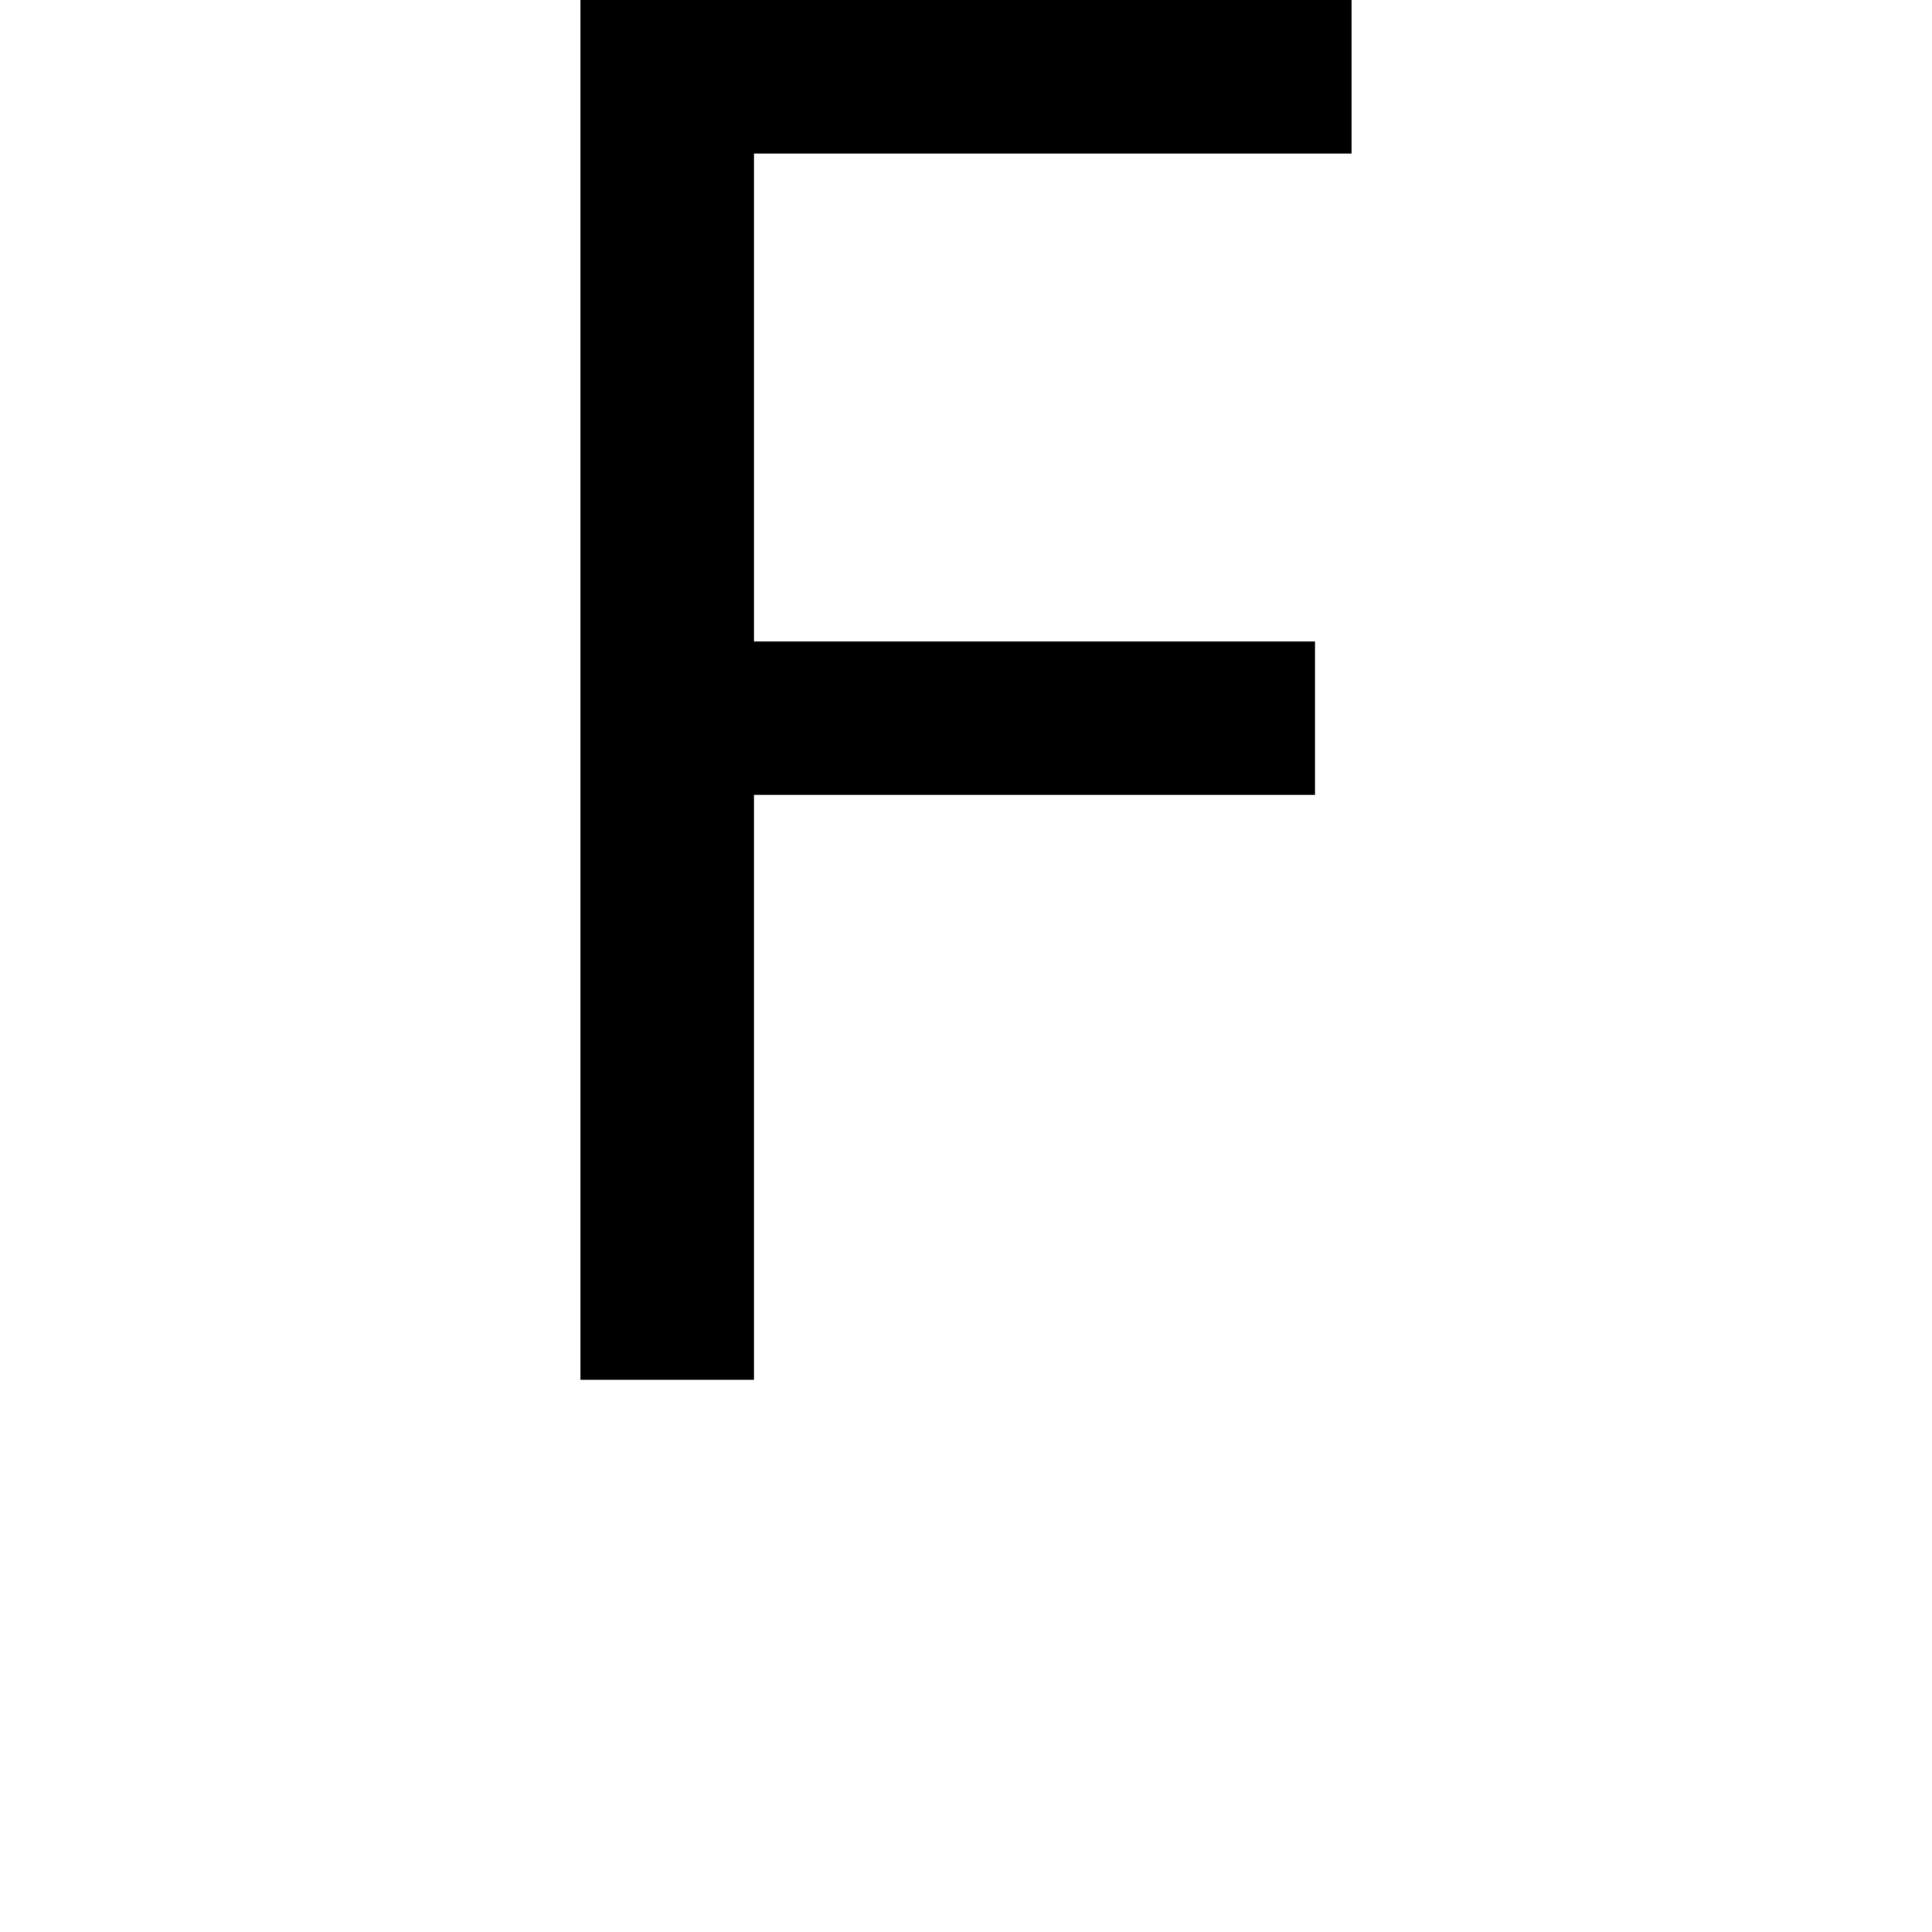 <svg height="24" viewBox="0 0 24 24" width="24" xmlns="http://www.w3.org/2000/svg">
<path d="M2.328,0 L2.328,17.141 L11.906,17.141 L11.906,15.234 L4.484,15.234 L4.484,9.172 L11.453,9.172 L11.453,7.266 L4.484,7.266 L4.484,0 Z" transform="translate(4.883, 17.141) scale(1, -1)"/>
</svg>